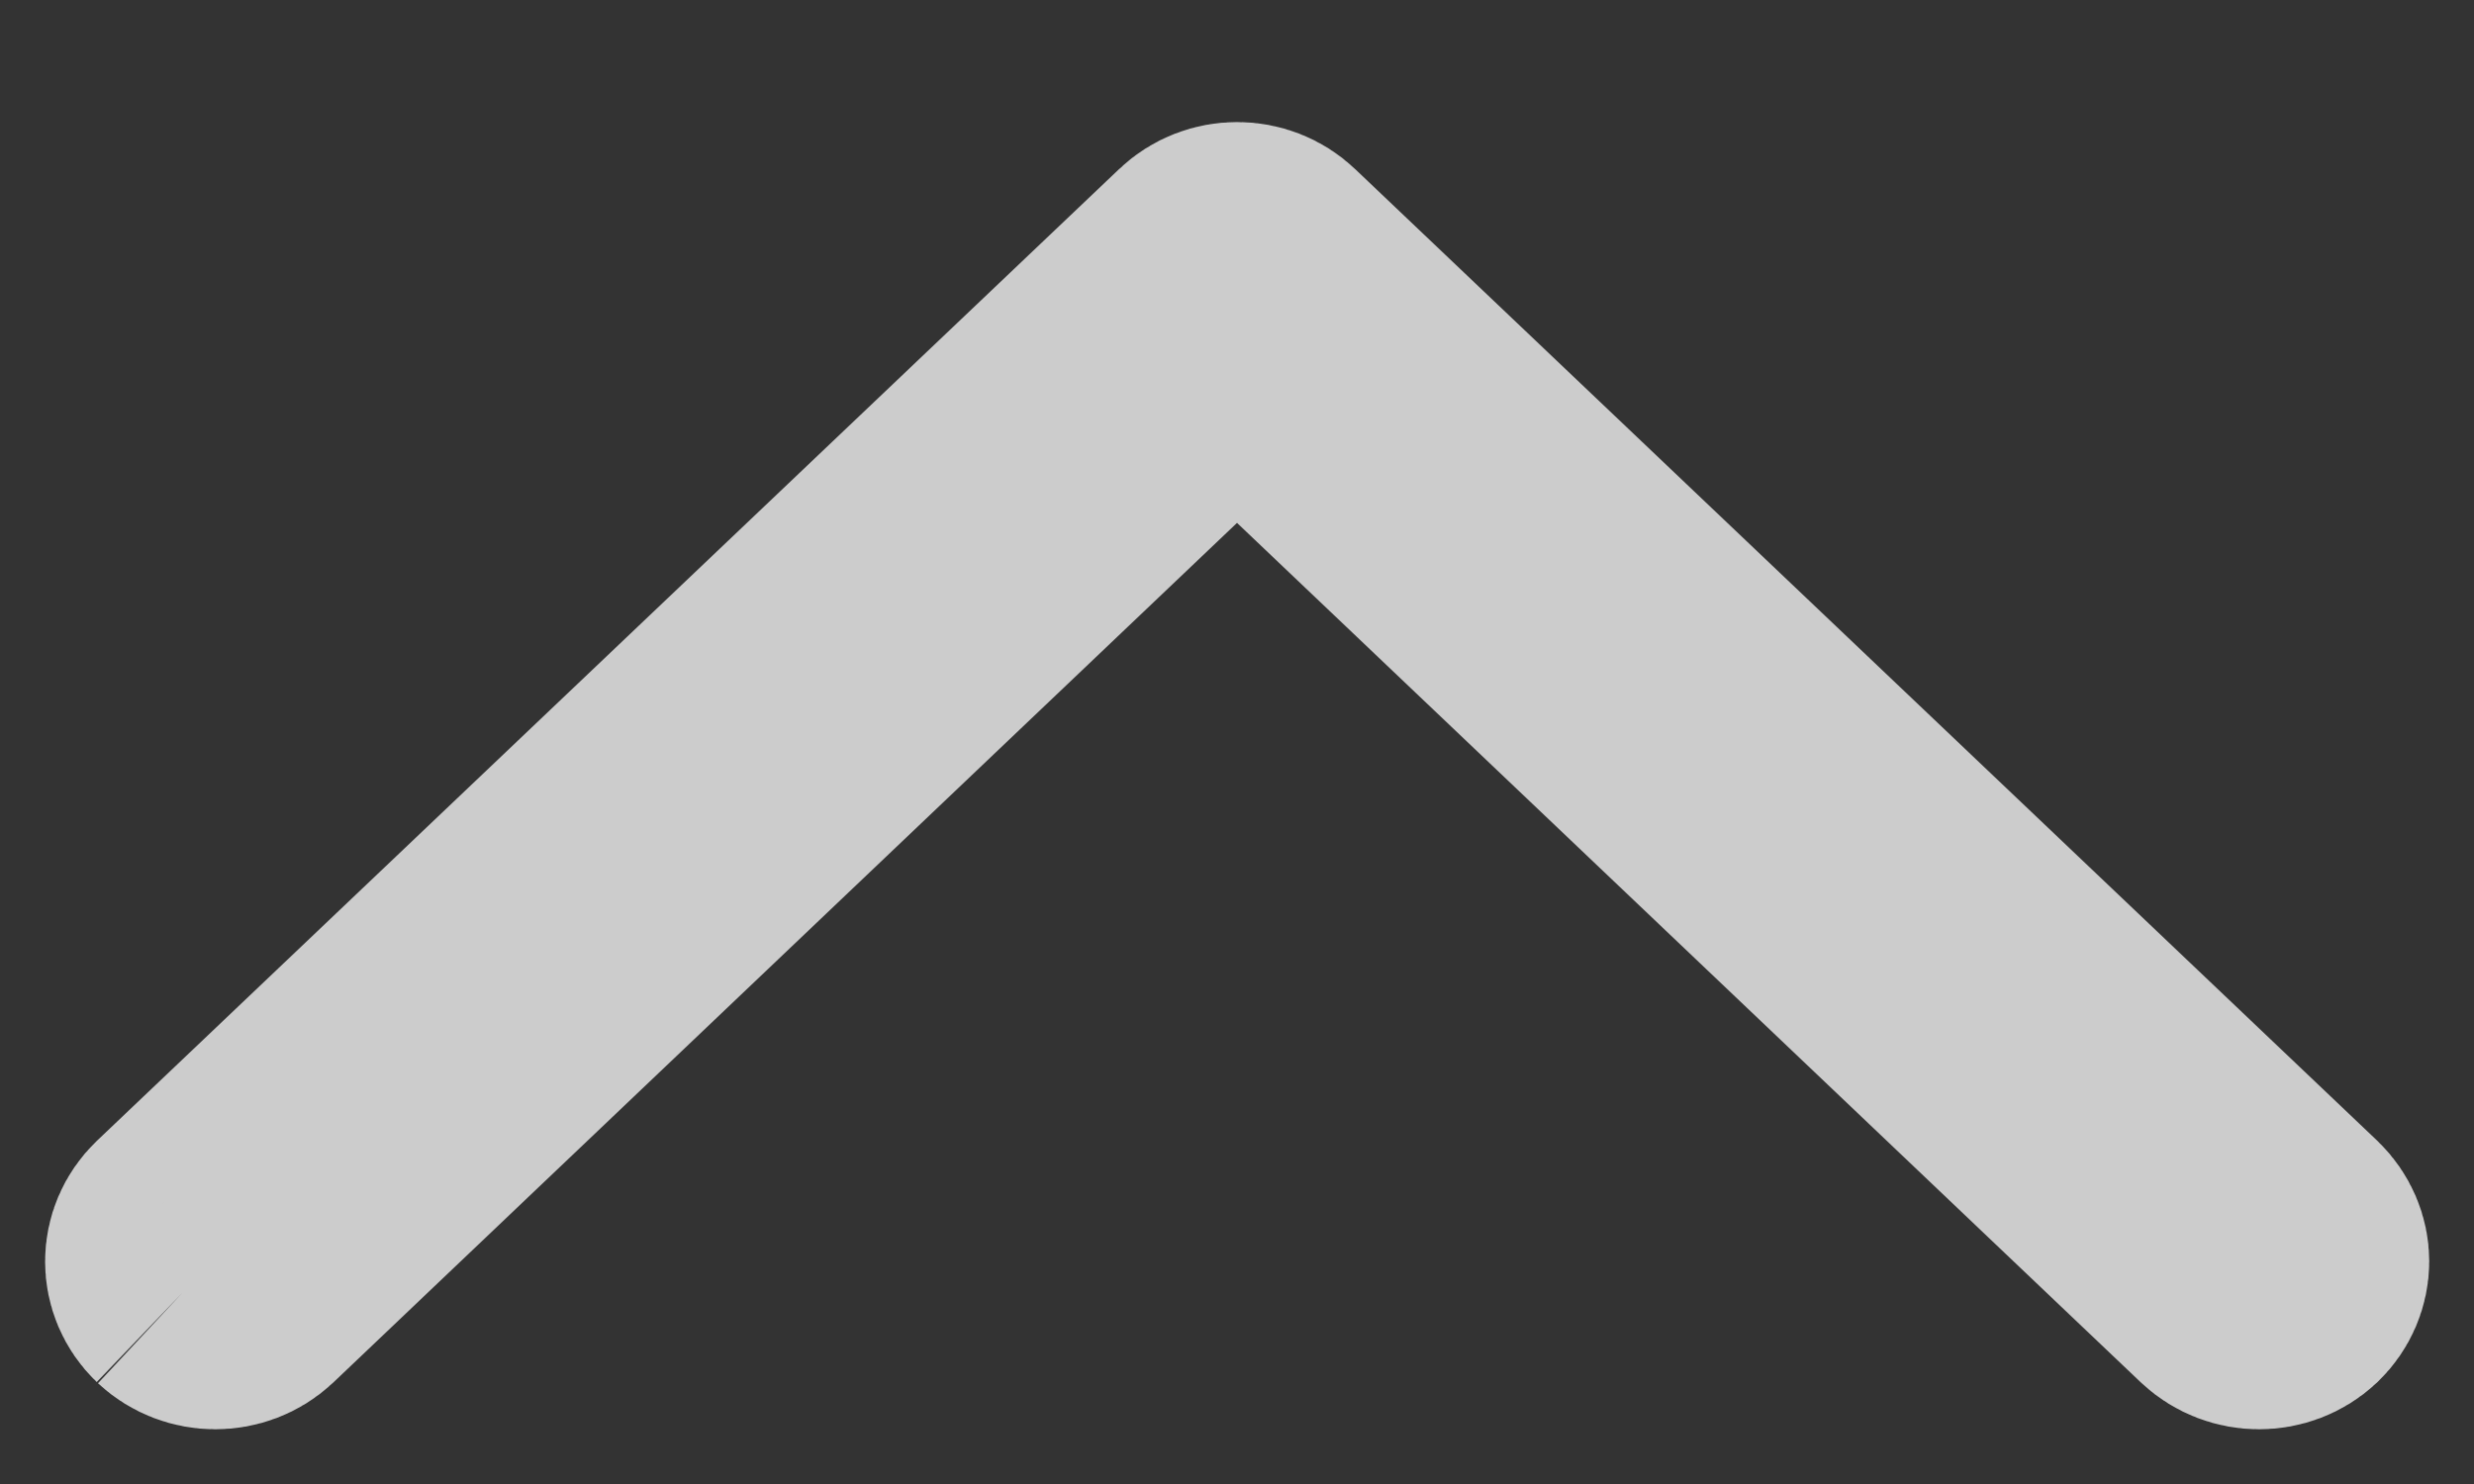 <?xml version="1.0" encoding="UTF-8"?>
<svg width="10px" height="6px" viewBox="0 0 10 6" version="1.1" xmlns="http://www.w3.org/2000/svg" xmlns:xlink="http://www.w3.org/1999/xlink">
    <rect x="0" y="0" width="10" height="6" fill="#333333" stroke="none"/>
    <!-- Generator: Sketch 52.2 (67145) - http://www.bohemiancoding.com/sketch -->
    <title>Fill 1</title>
    <desc>Created with Sketch.</desc>
    <g id="Page-1" stroke="none" stroke-width="1" fill="none" fill-rule="evenodd">
        <g id="定制首页" transform="translate(-340, -7102)" fill="#FFFFFF" stroke="#CCCCCC">
            <g id="Group-17" transform="translate(0, 6881)">
                <g id="Group-16" transform="translate(15, 132)">
                    <path d="M332.091,87.873 C332.021,87.8 331.908,87.8 331.838,87.873 L327.91,92.004 C327.84,92.077 327.84,92.196 327.91,92.269 L331.838,96.4 C331.873,96.436 331.919,96.455 331.964,96.455 C332.01,96.455 332.056,96.436 332.091,96.4 C332.16,96.326 332.16,96.208 332.091,96.134 L328.288,92.136 L332.091,88.139 C332.16,88.065 332.16,87.947 332.091,87.873" id="Fill-1" transform="translate(330, 92.136) scale(1, -1) rotate(-90) translate(-330, -92.136) "></path>
                </g>
            </g>
        </g>
    </g>
</svg>
